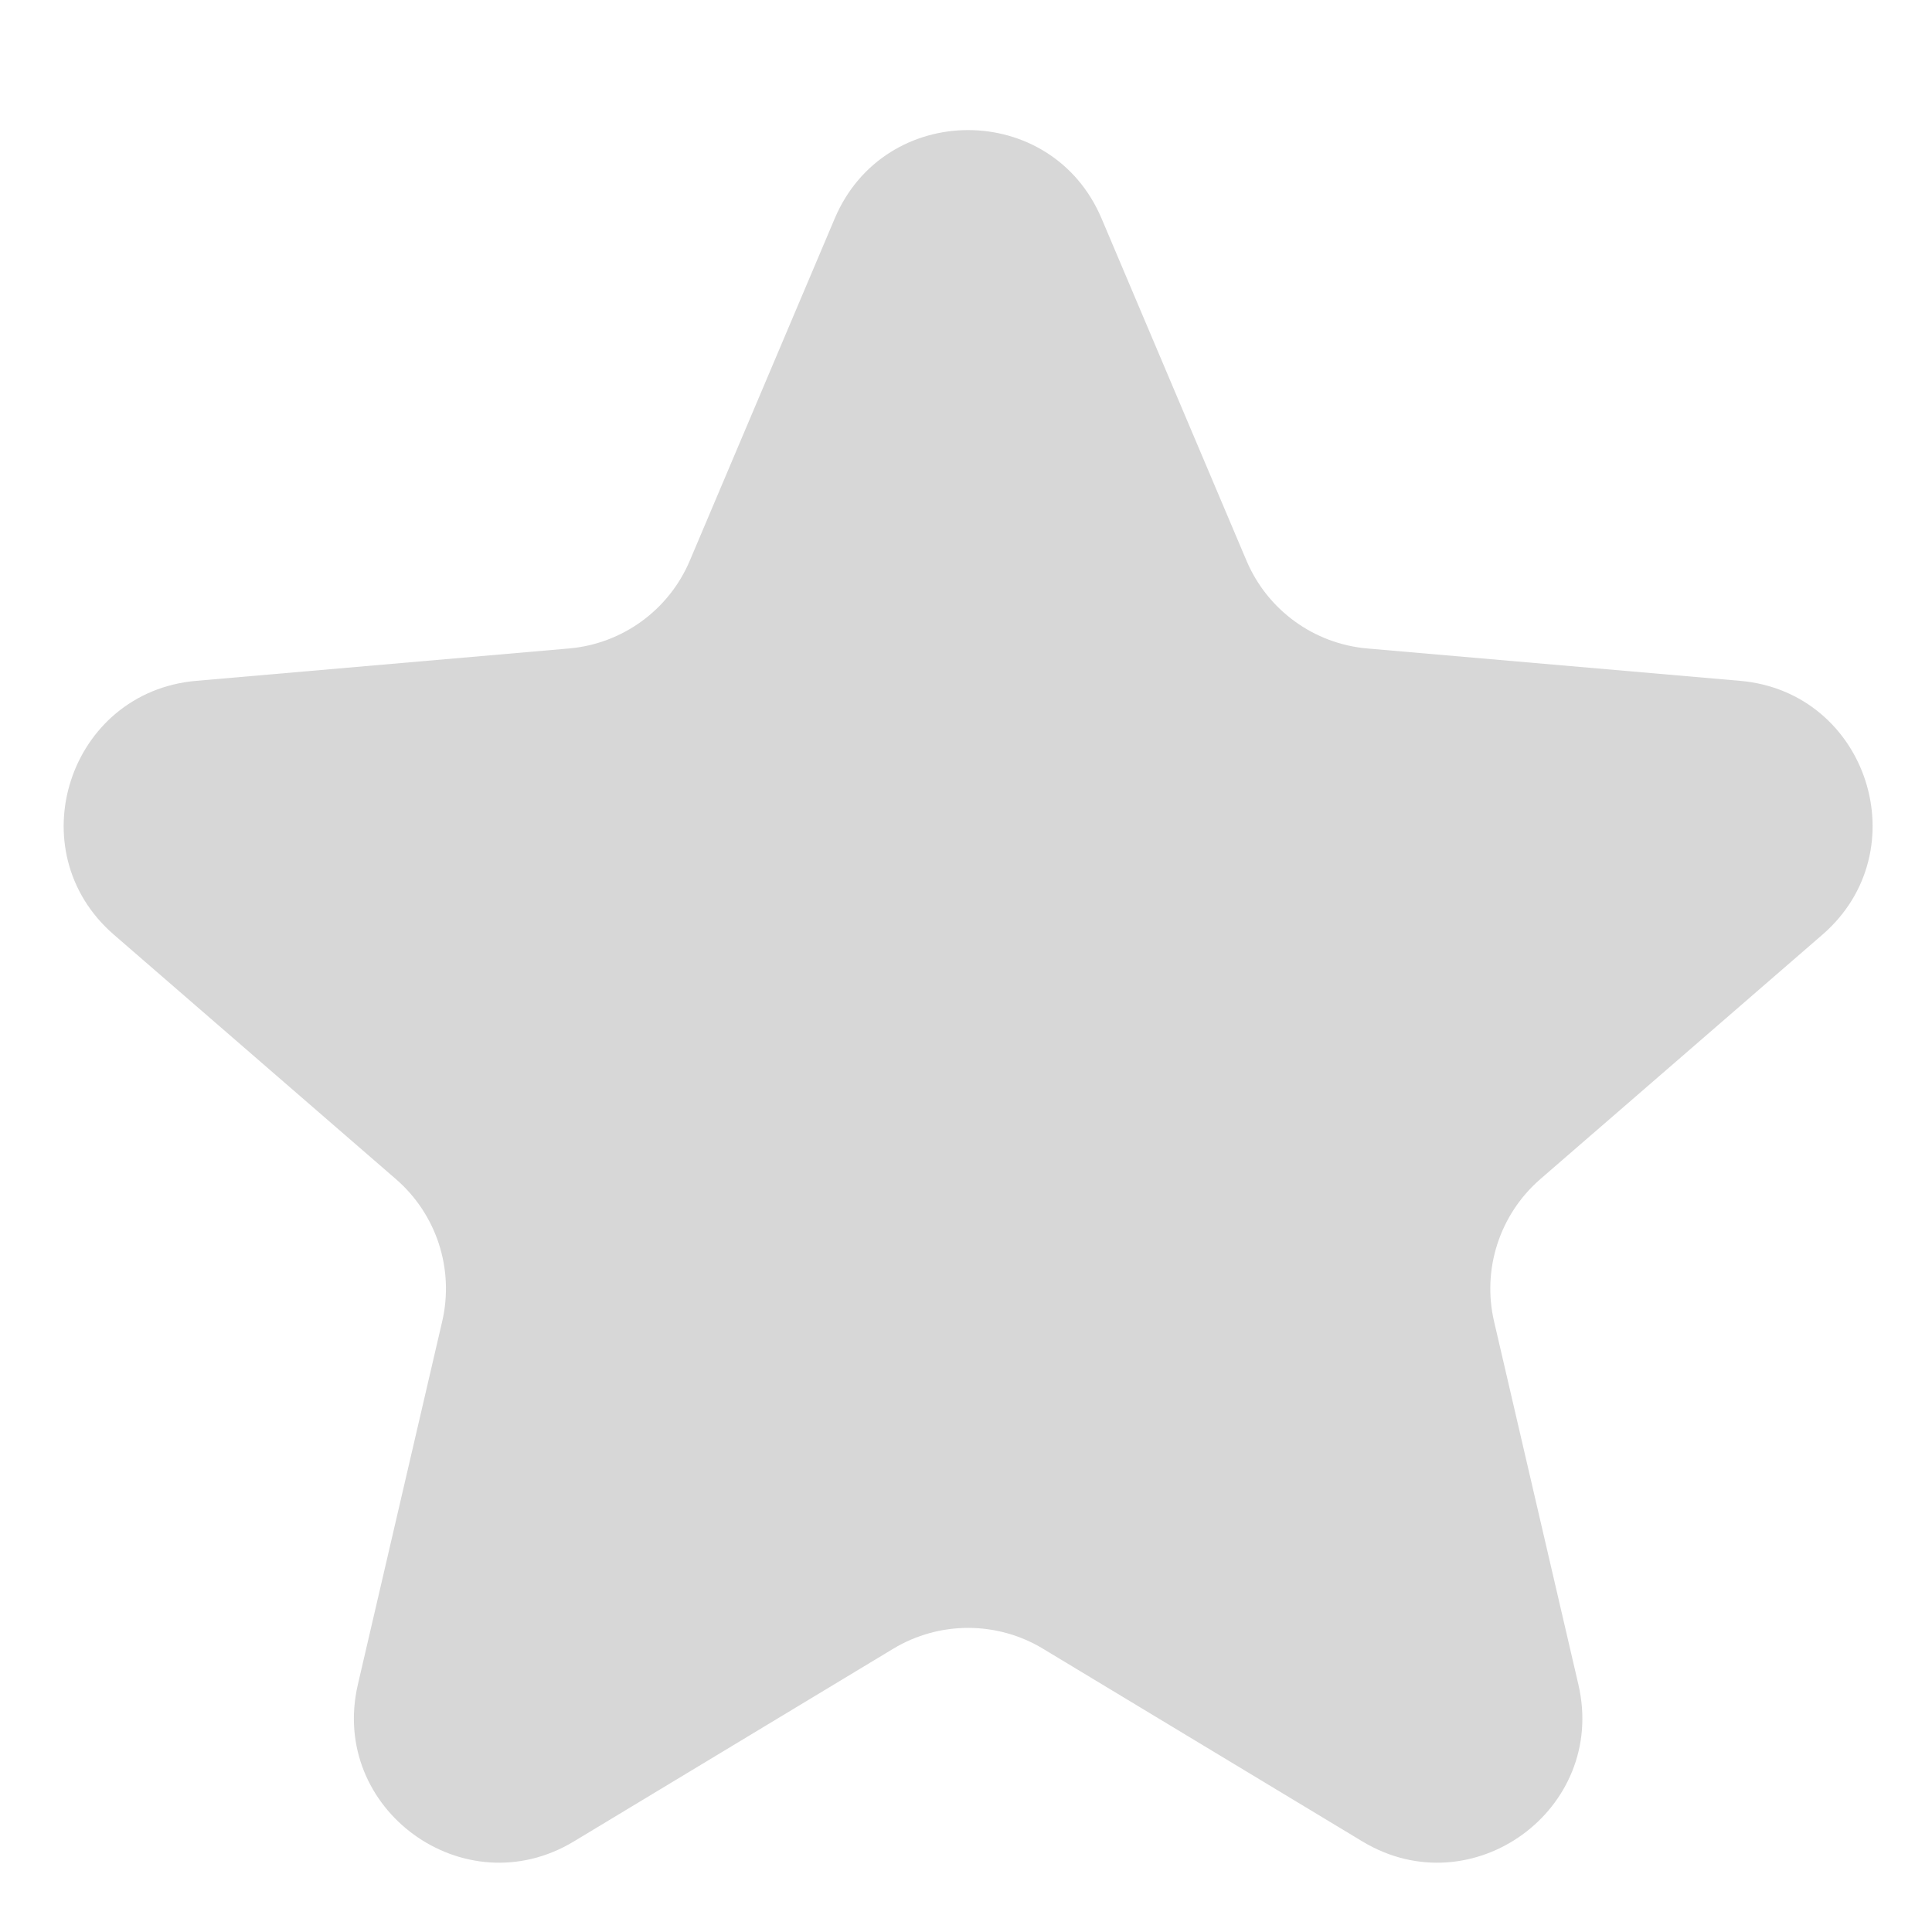 <svg width="40" height="40" viewBox="0 0 40 40" fill="none" xmlns="http://www.w3.org/2000/svg">
<mask id="mask0_384_8" style="mask-type:alpha" maskUnits="userSpaceOnUse" x="0" y="0" width="40" height="40">
<rect width="40" height="40" rx="3" fill="#D9D9D9"/>
</mask>
<g mask="url(#mask0_384_8)">
<path d="M11.881 38.125C9.611 39.495 6.809 37.461 7.409 34.877L9.155 27.359C9.407 26.276 9.039 25.142 8.198 24.413L2.358 19.352C0.354 17.616 1.422 14.325 4.063 14.096L11.779 13.426C12.886 13.33 13.849 12.63 14.282 11.607L17.282 4.524C18.315 2.083 21.773 2.083 22.807 4.524L25.807 11.607C26.24 12.63 27.203 13.33 28.31 13.426L36.026 14.096C38.666 14.325 39.734 17.616 37.731 19.352L31.89 24.413C31.05 25.142 30.681 26.276 30.933 27.359L32.679 34.877C33.279 37.461 30.478 39.495 28.207 38.125L21.594 34.135C20.641 33.56 19.448 33.56 18.494 34.135L11.881 38.125Z" fill="#D7D7D7"/>
</g>
</svg>
